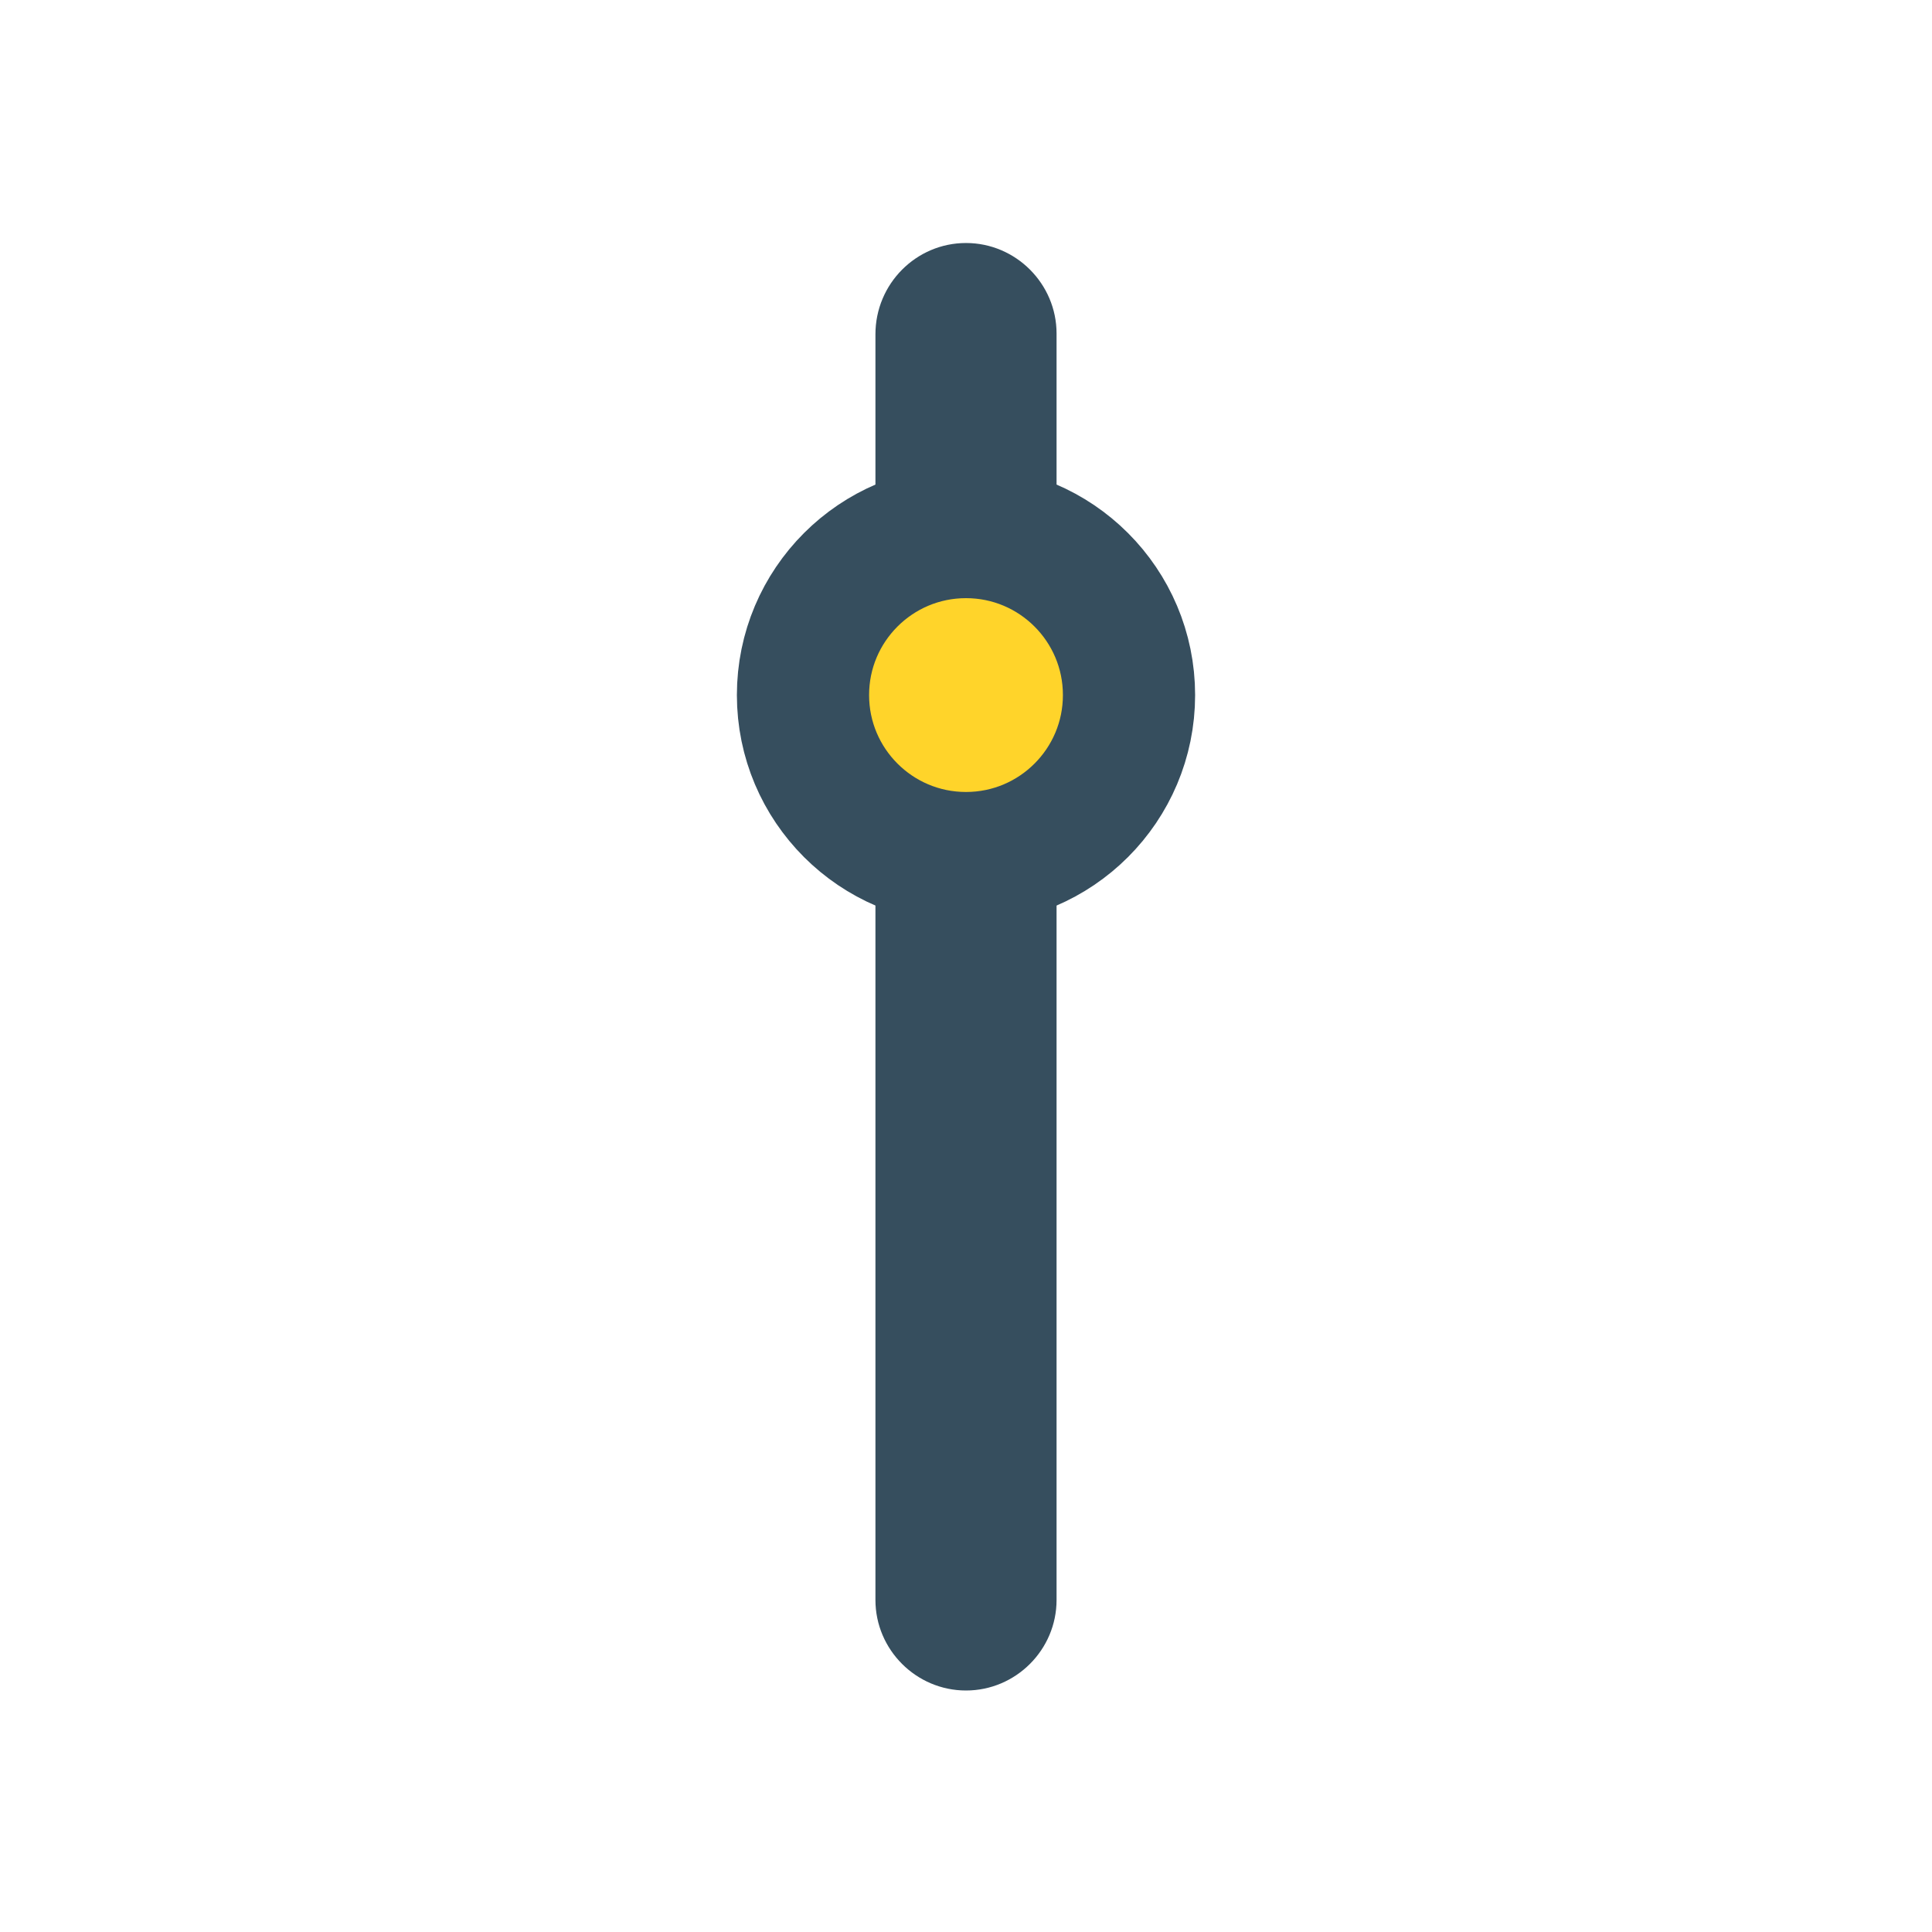 <?xml version="1.0" encoding="utf-8"?>
<!-- Generator: Adobe Illustrator 27.3.1, SVG Export Plug-In . SVG Version: 6.00 Build 0)  -->
<svg version="1.1" id="Layer_2" xmlns="http://www.w3.org/2000/svg" xmlns:xlink="http://www.w3.org/1999/xlink" x="0px" y="0px"
	 viewBox="0 0 256 256" style="enable-background:new 0 0 256 256;" xml:space="preserve">
<style type="text/css">
	.st0{fill:#364E5E;}
	.st1{fill:#FFD42A;stroke:#364E5E;stroke-width:17.518;stroke-linejoin:round;stroke-miterlimit:10;}
</style>
<path class="st0" d="M128,32.2c6.6,0,12,5.4,12,12v20.5c10.6,4.6,18,15.2,18,27.4s-7.4,22.9-18,27.6V212c0,6.6-5.4,12-12,12
	s-12-5.4-12-12v-92.4c-10.6-4.6-18-15.2-18-27.4s7.4-22.8,18-27.4V44.3C116,37.6,121.4,32.2,128,32.2z"/>
<circle class="st1" cx="128" cy="92.1" r="21.6"/>
</svg>
